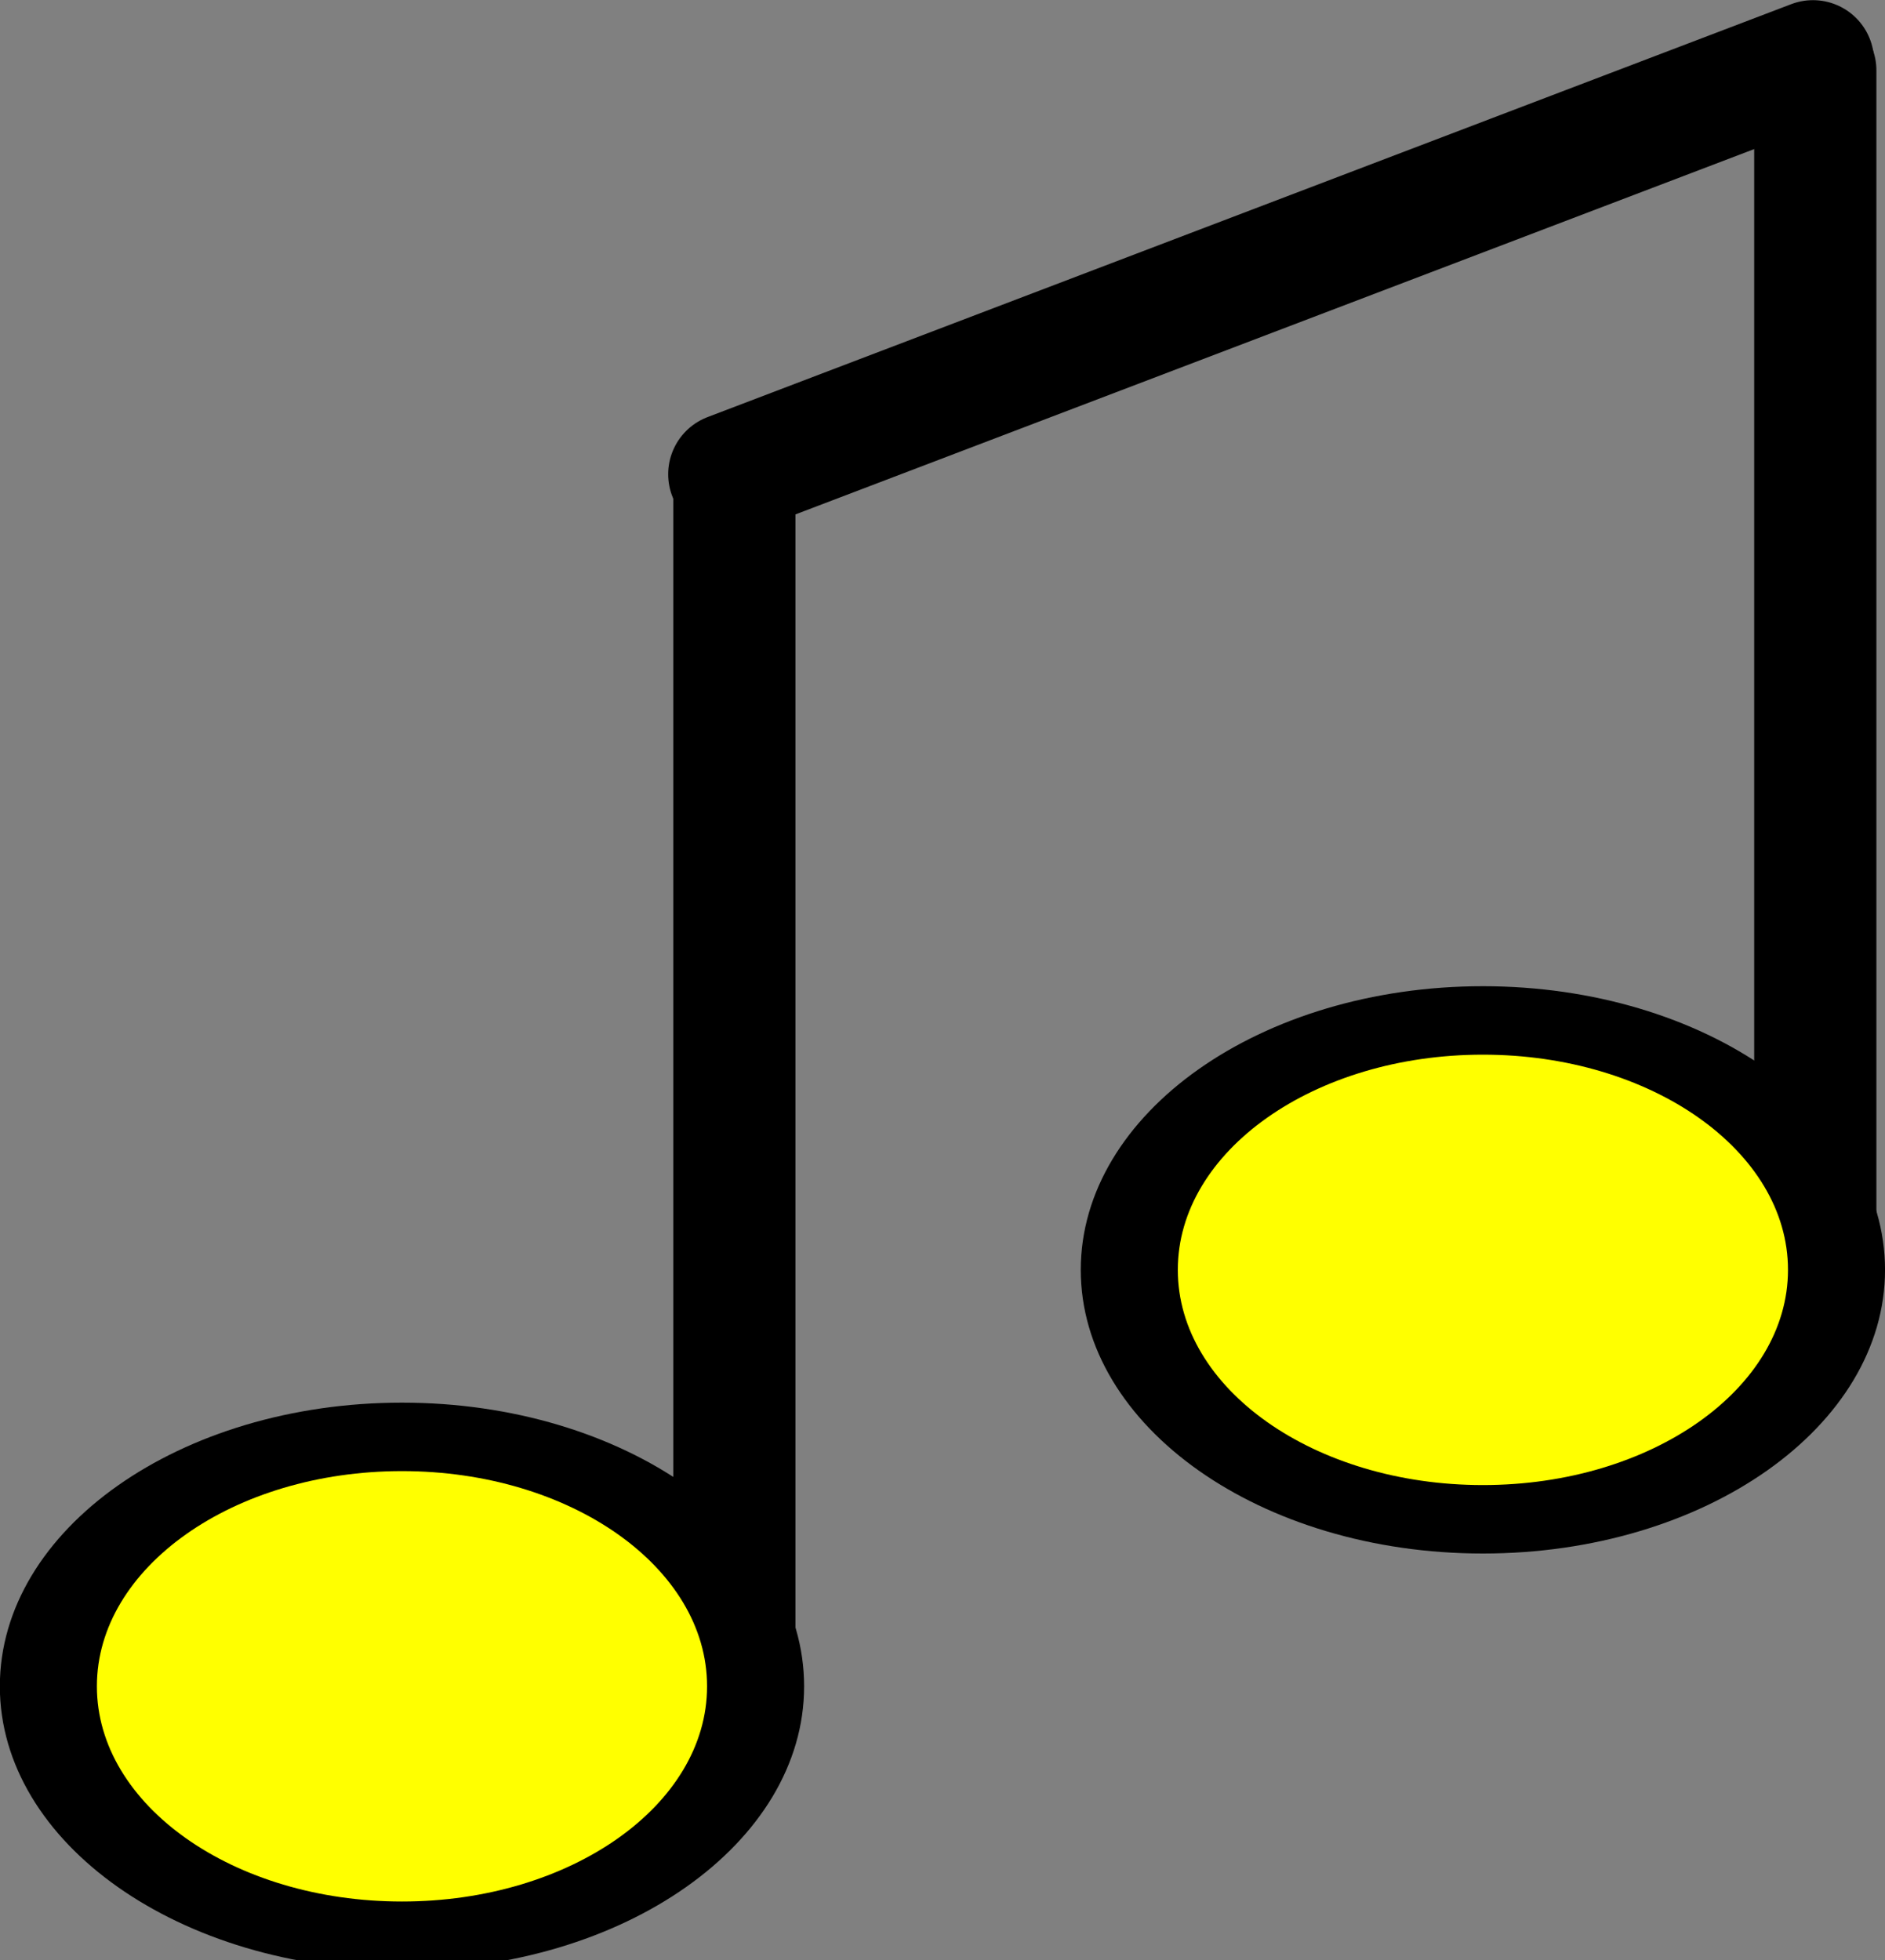 <!-- Created with Inkscape (http://www.inkscape.org/) -->
<svg xmlns:rdf="http://www.w3.org/1999/02/22-rdf-syntax-ns#" xmlns="http://www.w3.org/2000/svg" version="1.1" xmlns:cc="http://creativecommons.org/ns#" xmlns:xlink="http://www.w3.org/1999/xlink" viewBox="0 0 46.269 48.104" xmlns:dc="http://purl.org/dc/elements/1.1/">
 <rect x="0" y="0" width="46.269" height="48.104" fill="#808080" stroke="none"/>
 <defs></defs>
 <g transform="translate(-205.222,-573.45)">
  <g stroke-linejoin="miter" transform="translate(176.26,454.308)" stroke="#000" stroke-linecap="round" stroke-dasharray="none" stroke-miterlimit="4">
   <path d="m46.988,130.95v28.177" stroke-width="3" fill="none"/>
   <path d="m73.52,120.87v28.177" stroke-width="3" fill="none"/>
   <path d="m46.863,130.78c26.6-10.134,26.6-10.134,26.6-10.134" stroke-width="3" fill="none"/>
   <path d="m429.76,688.18c0,6.452-5.23,11.682-11.682,11.682s-11.682-5.23-11.682-11.682,5.23-11.682,11.682-11.682,11.682,5.23,11.682,11.682z" transform="matrix(0.743,0,0,0.524,-271.803,-200.08)" stroke-dashoffset="5.6" stroke-width="3.206" fill="#FF0"/>
   <path d="m429.76,688.18c0,6.452-5.23,11.682-11.682,11.682s-11.682-5.23-11.682-11.682,5.23-11.682,11.682-11.682,11.682,5.23,11.682,11.682z" transform="matrix(0.743,0,0,0.524,-245.271,-210.3)" stroke-dashoffset="5.6" stroke-width="3.206" fill="#FF0"/>
  </g>
 </g>
</svg>
